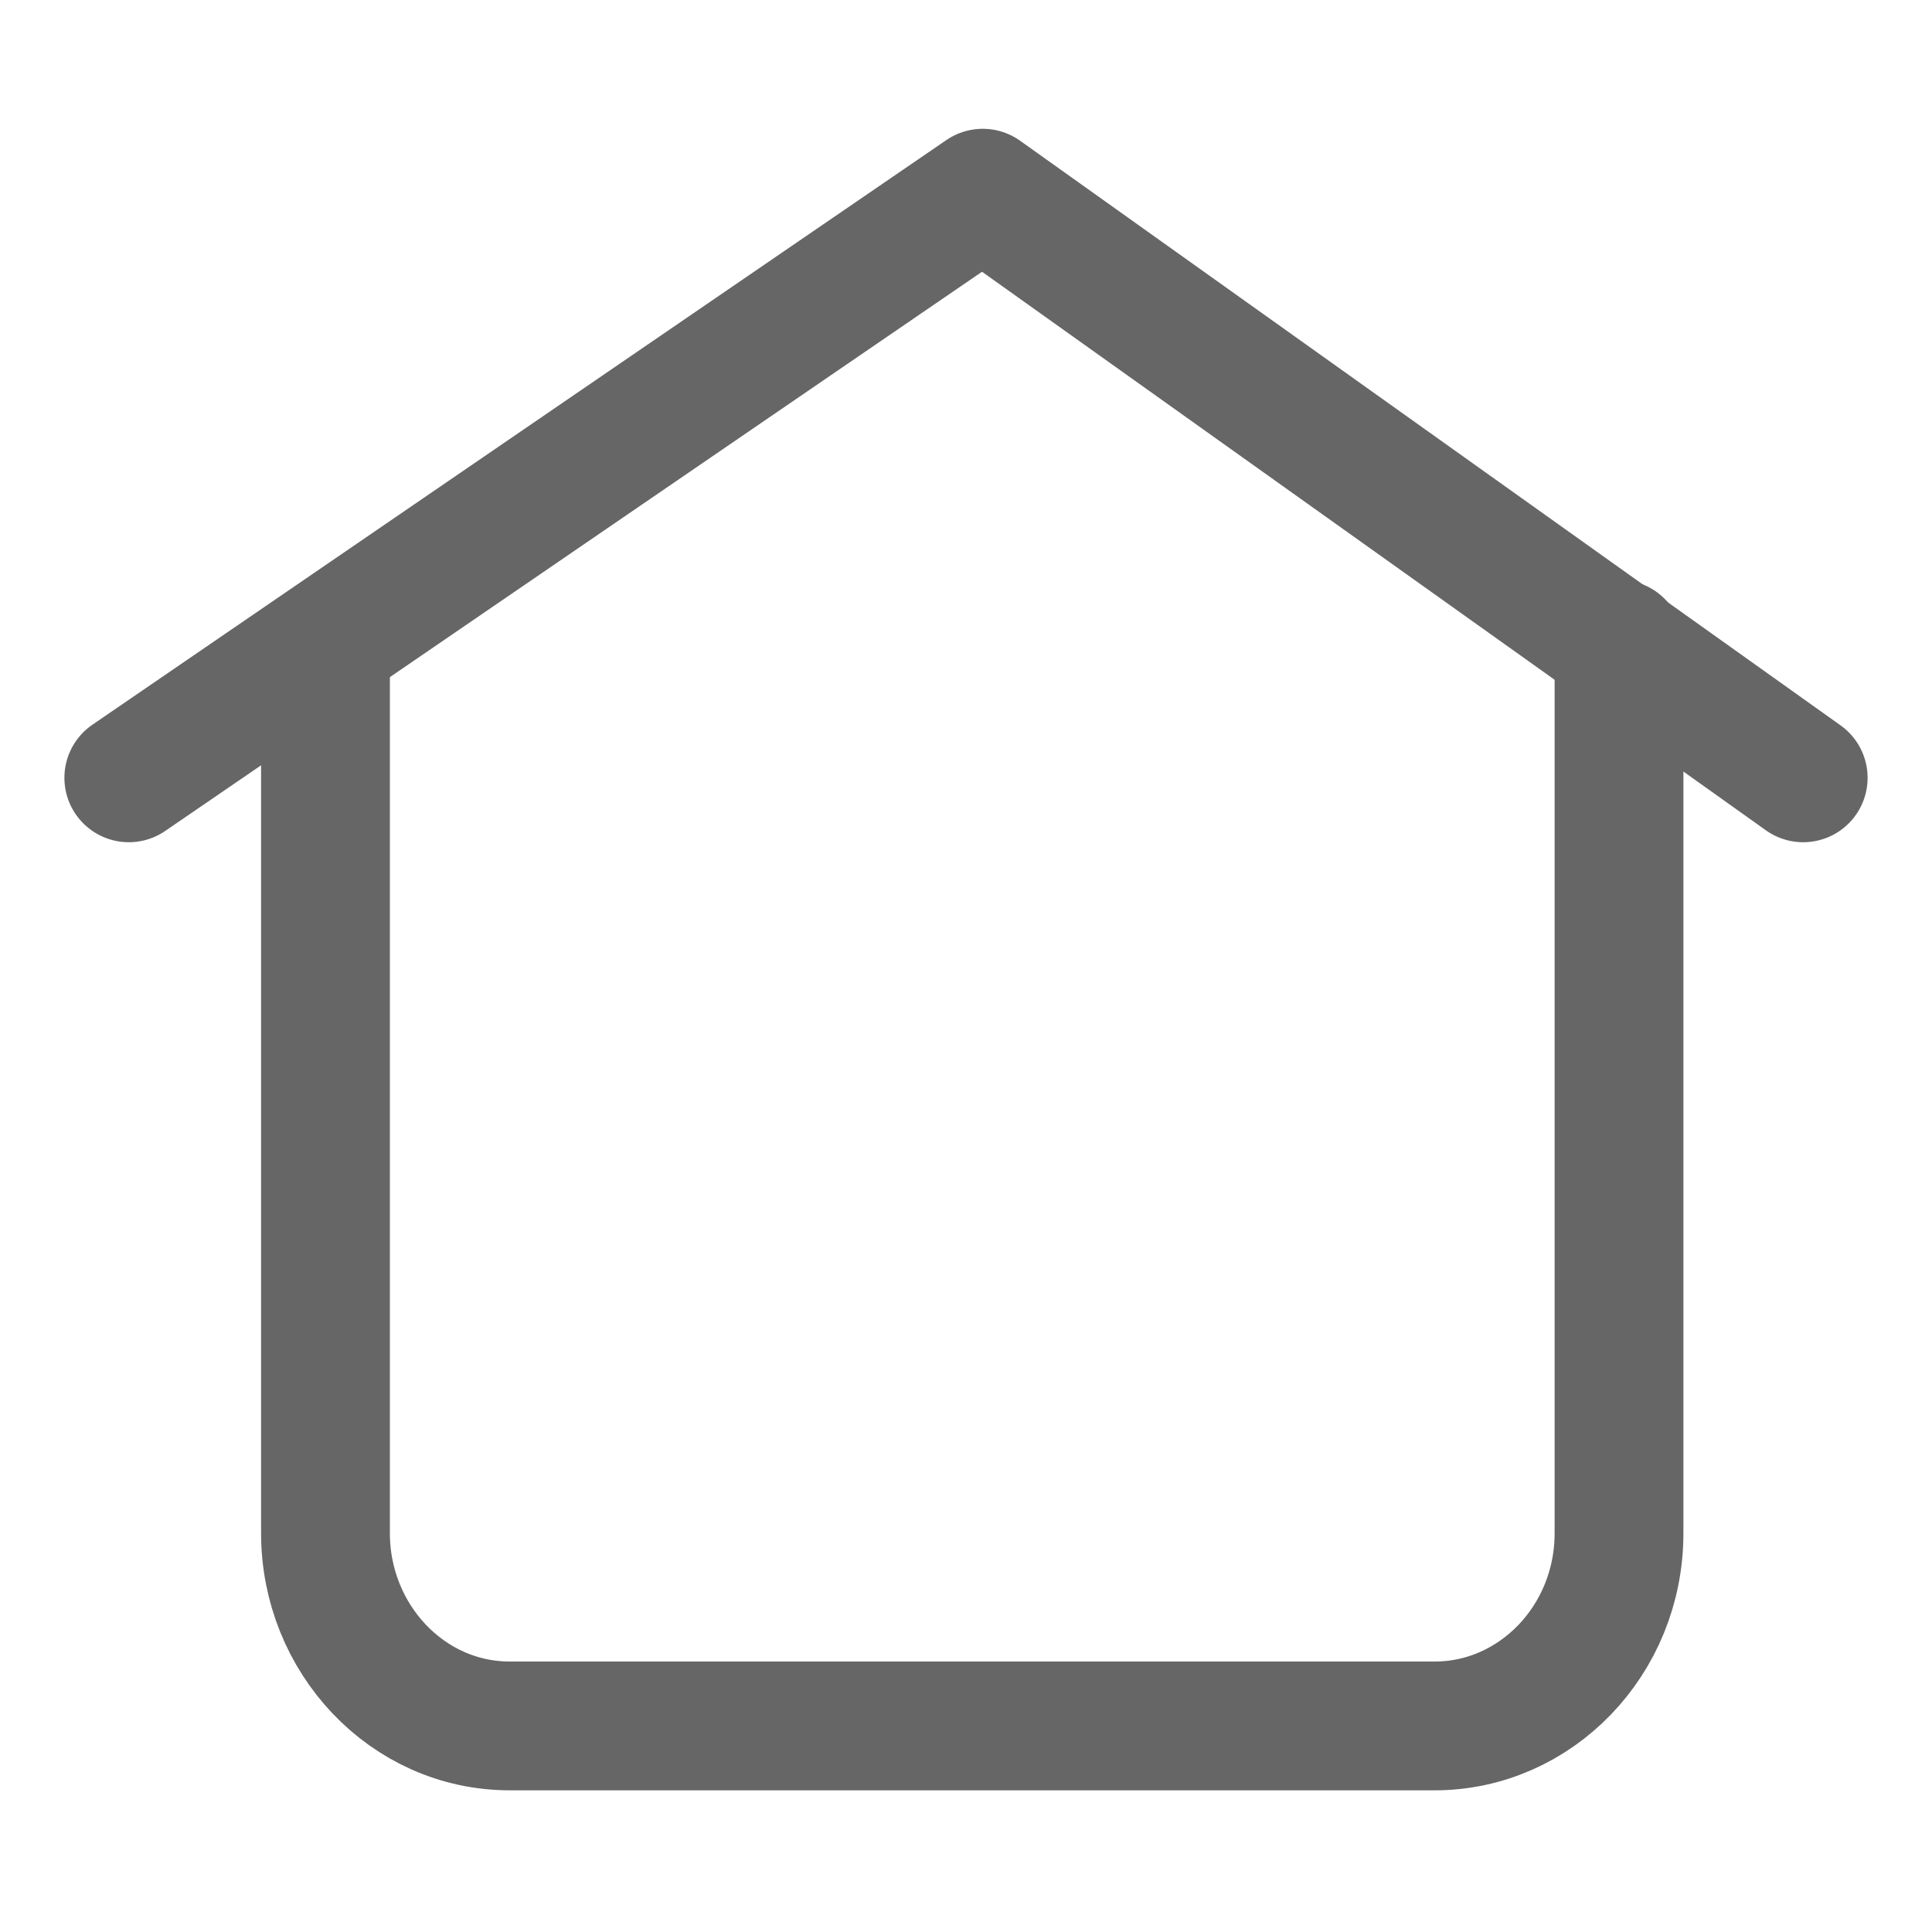 <svg width="15" height="15" viewBox="0 0 15 15" fill="none" xmlns="http://www.w3.org/2000/svg">
<path d="M2.527 5.002V11.904C2.527 12.72 3.161 13.4 3.957 13.4H11.14C11.92 13.4 12.57 12.737 12.57 11.904V5.002" stroke="#666666" stroke-linecap="round" stroke-linejoin="round"/>
<path d="M1 6.039L7.63 1.5L14 6.039" stroke="#666666" stroke-linecap="round" stroke-linejoin="round"/>
</svg>
